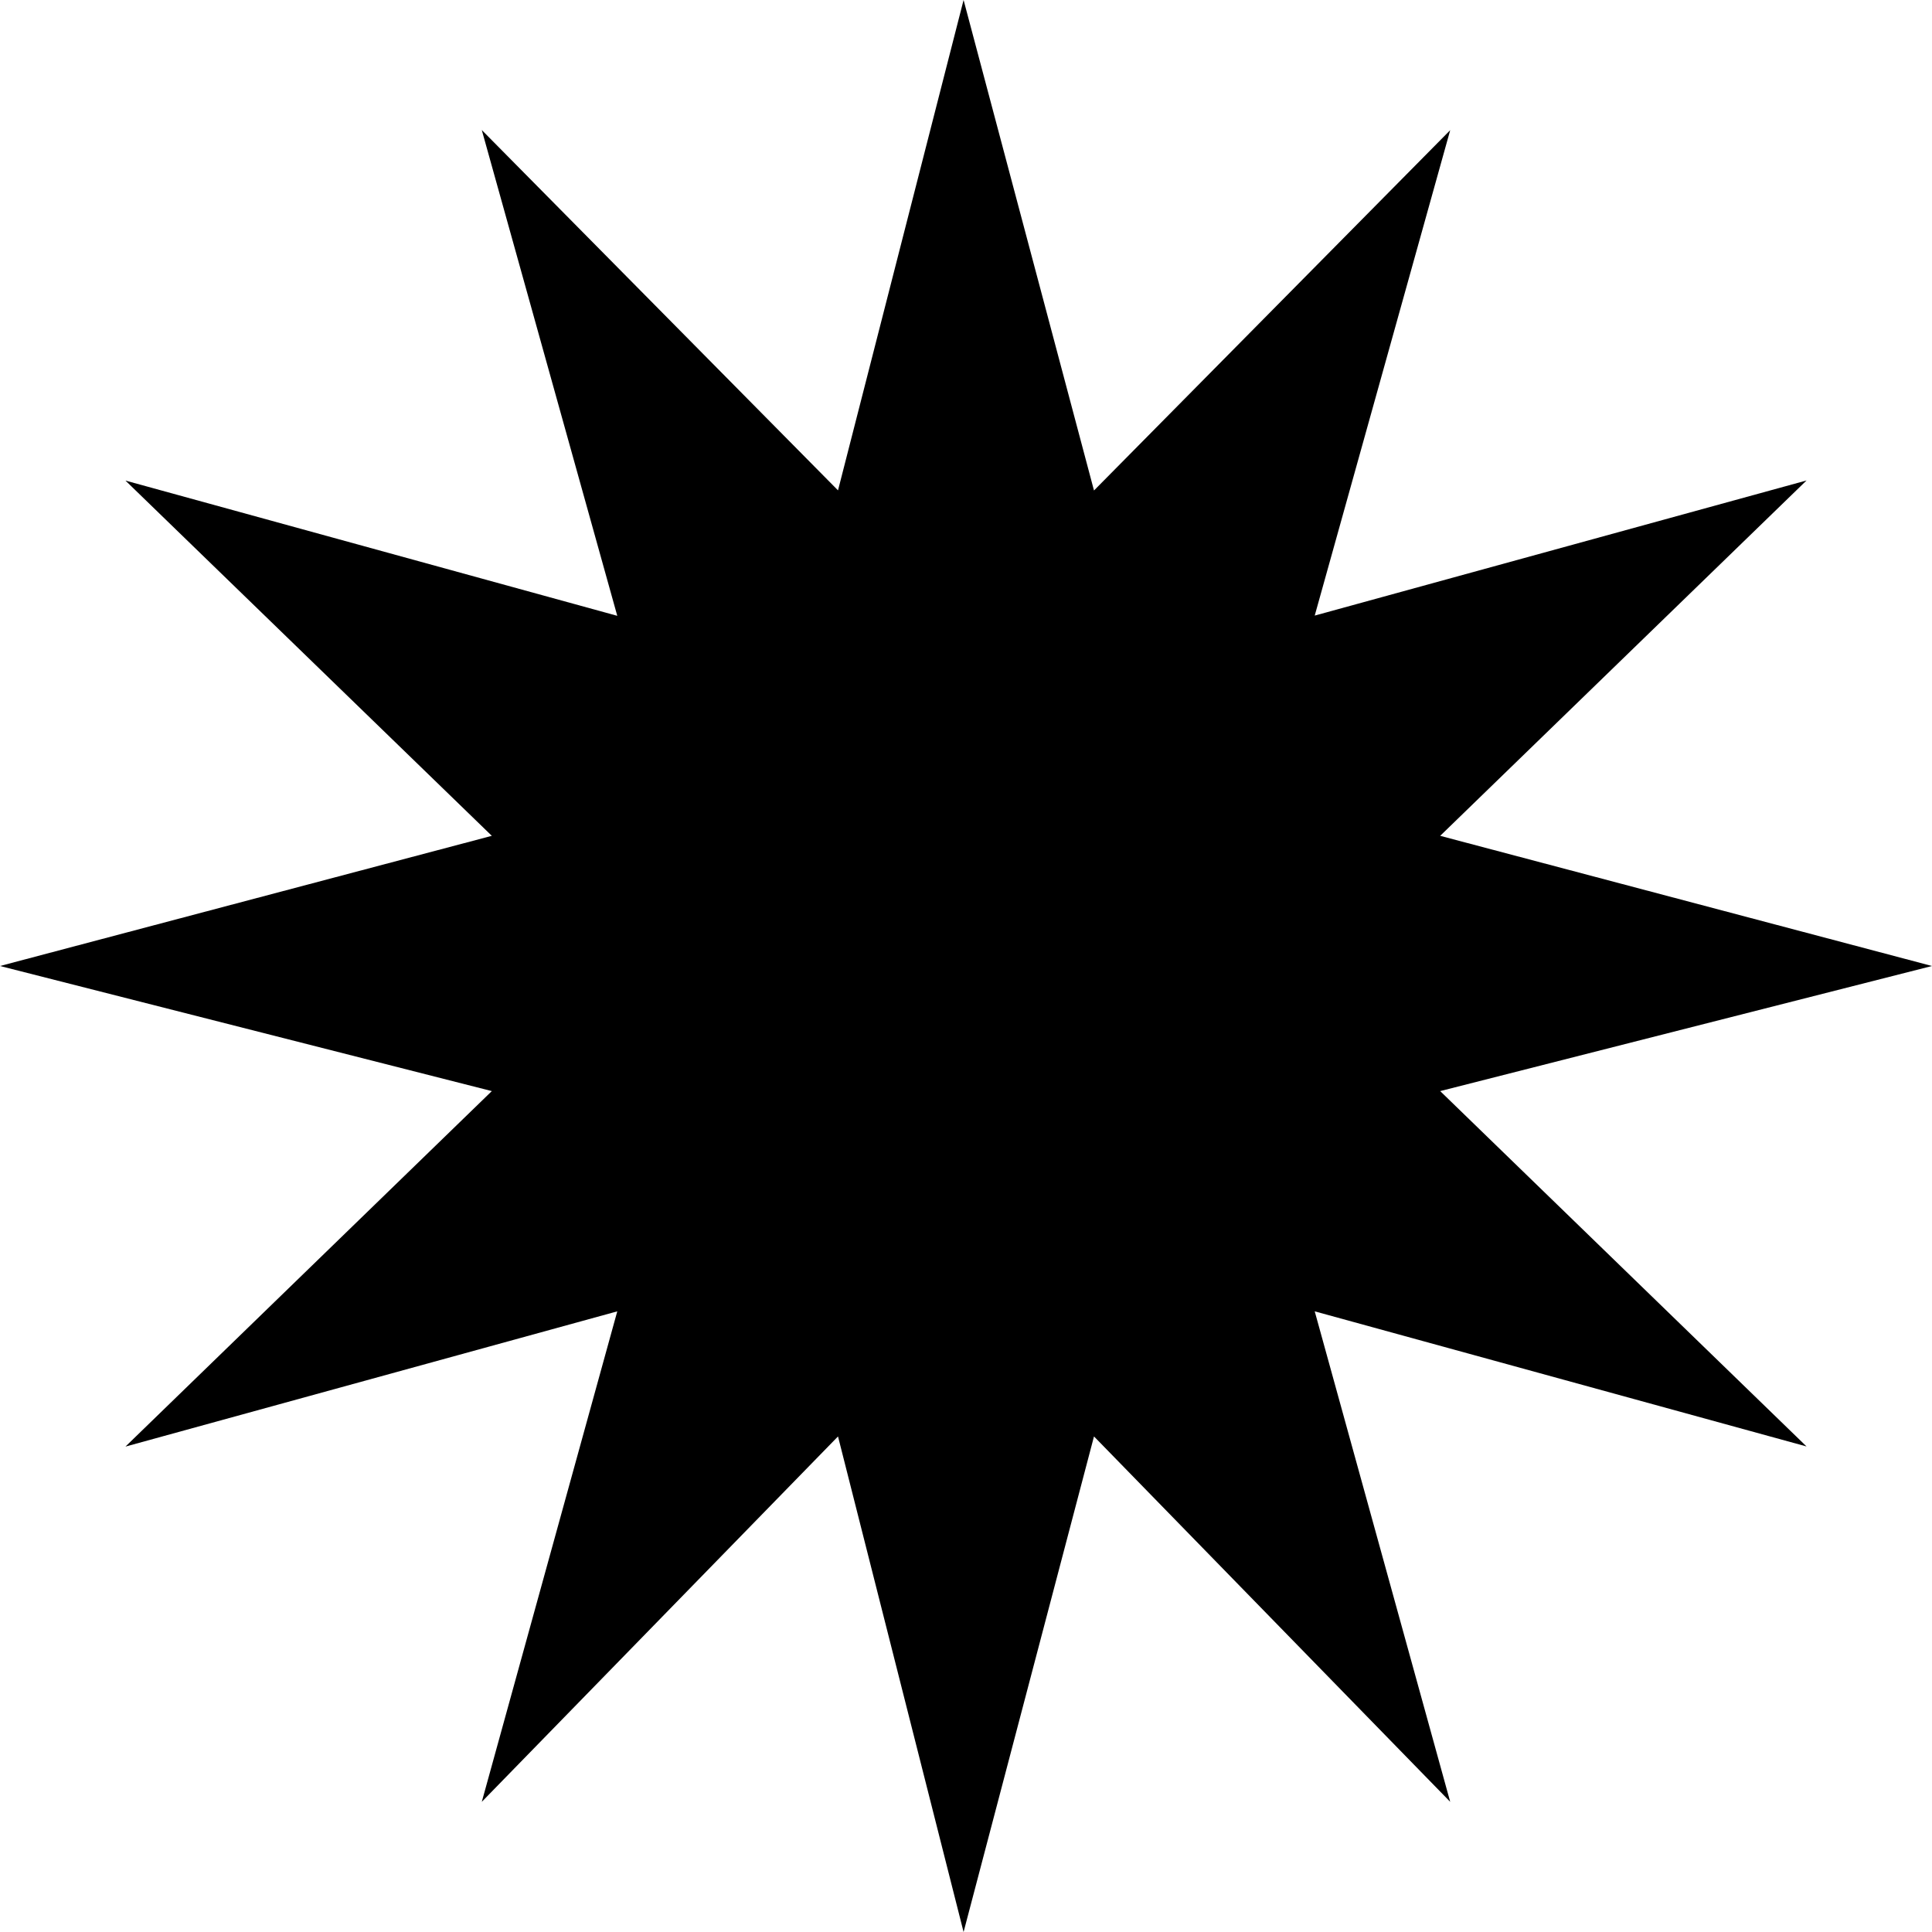 <svg viewBox="0 0 16 16" fill="none" xmlns="http://www.w3.org/2000/svg">
  <style>
      path {
          fill: #000000;
      }

      @media (prefers-color-scheme: dark) {
          path {
              fill: #ffffff;
          }
      }
  </style>
  <path d="M7.98 16l-1.04-4.104-2.95 3.026 1.122-4.062-4.073 1.12 3.034-2.944L0 8l4.073-1.078L1.039 3.98 5.112 5.1 3.99 1.077l2.95 2.984L7.98 0l1.08 4.062 2.95-2.984-1.122 4.02 4.073-1.119-3.034 2.943L16 8l-4.073 1.036 3.034 2.943-4.073-1.119 1.122 4.062-2.95-3.026L7.98 16z" fill="#000"/>
</svg>
